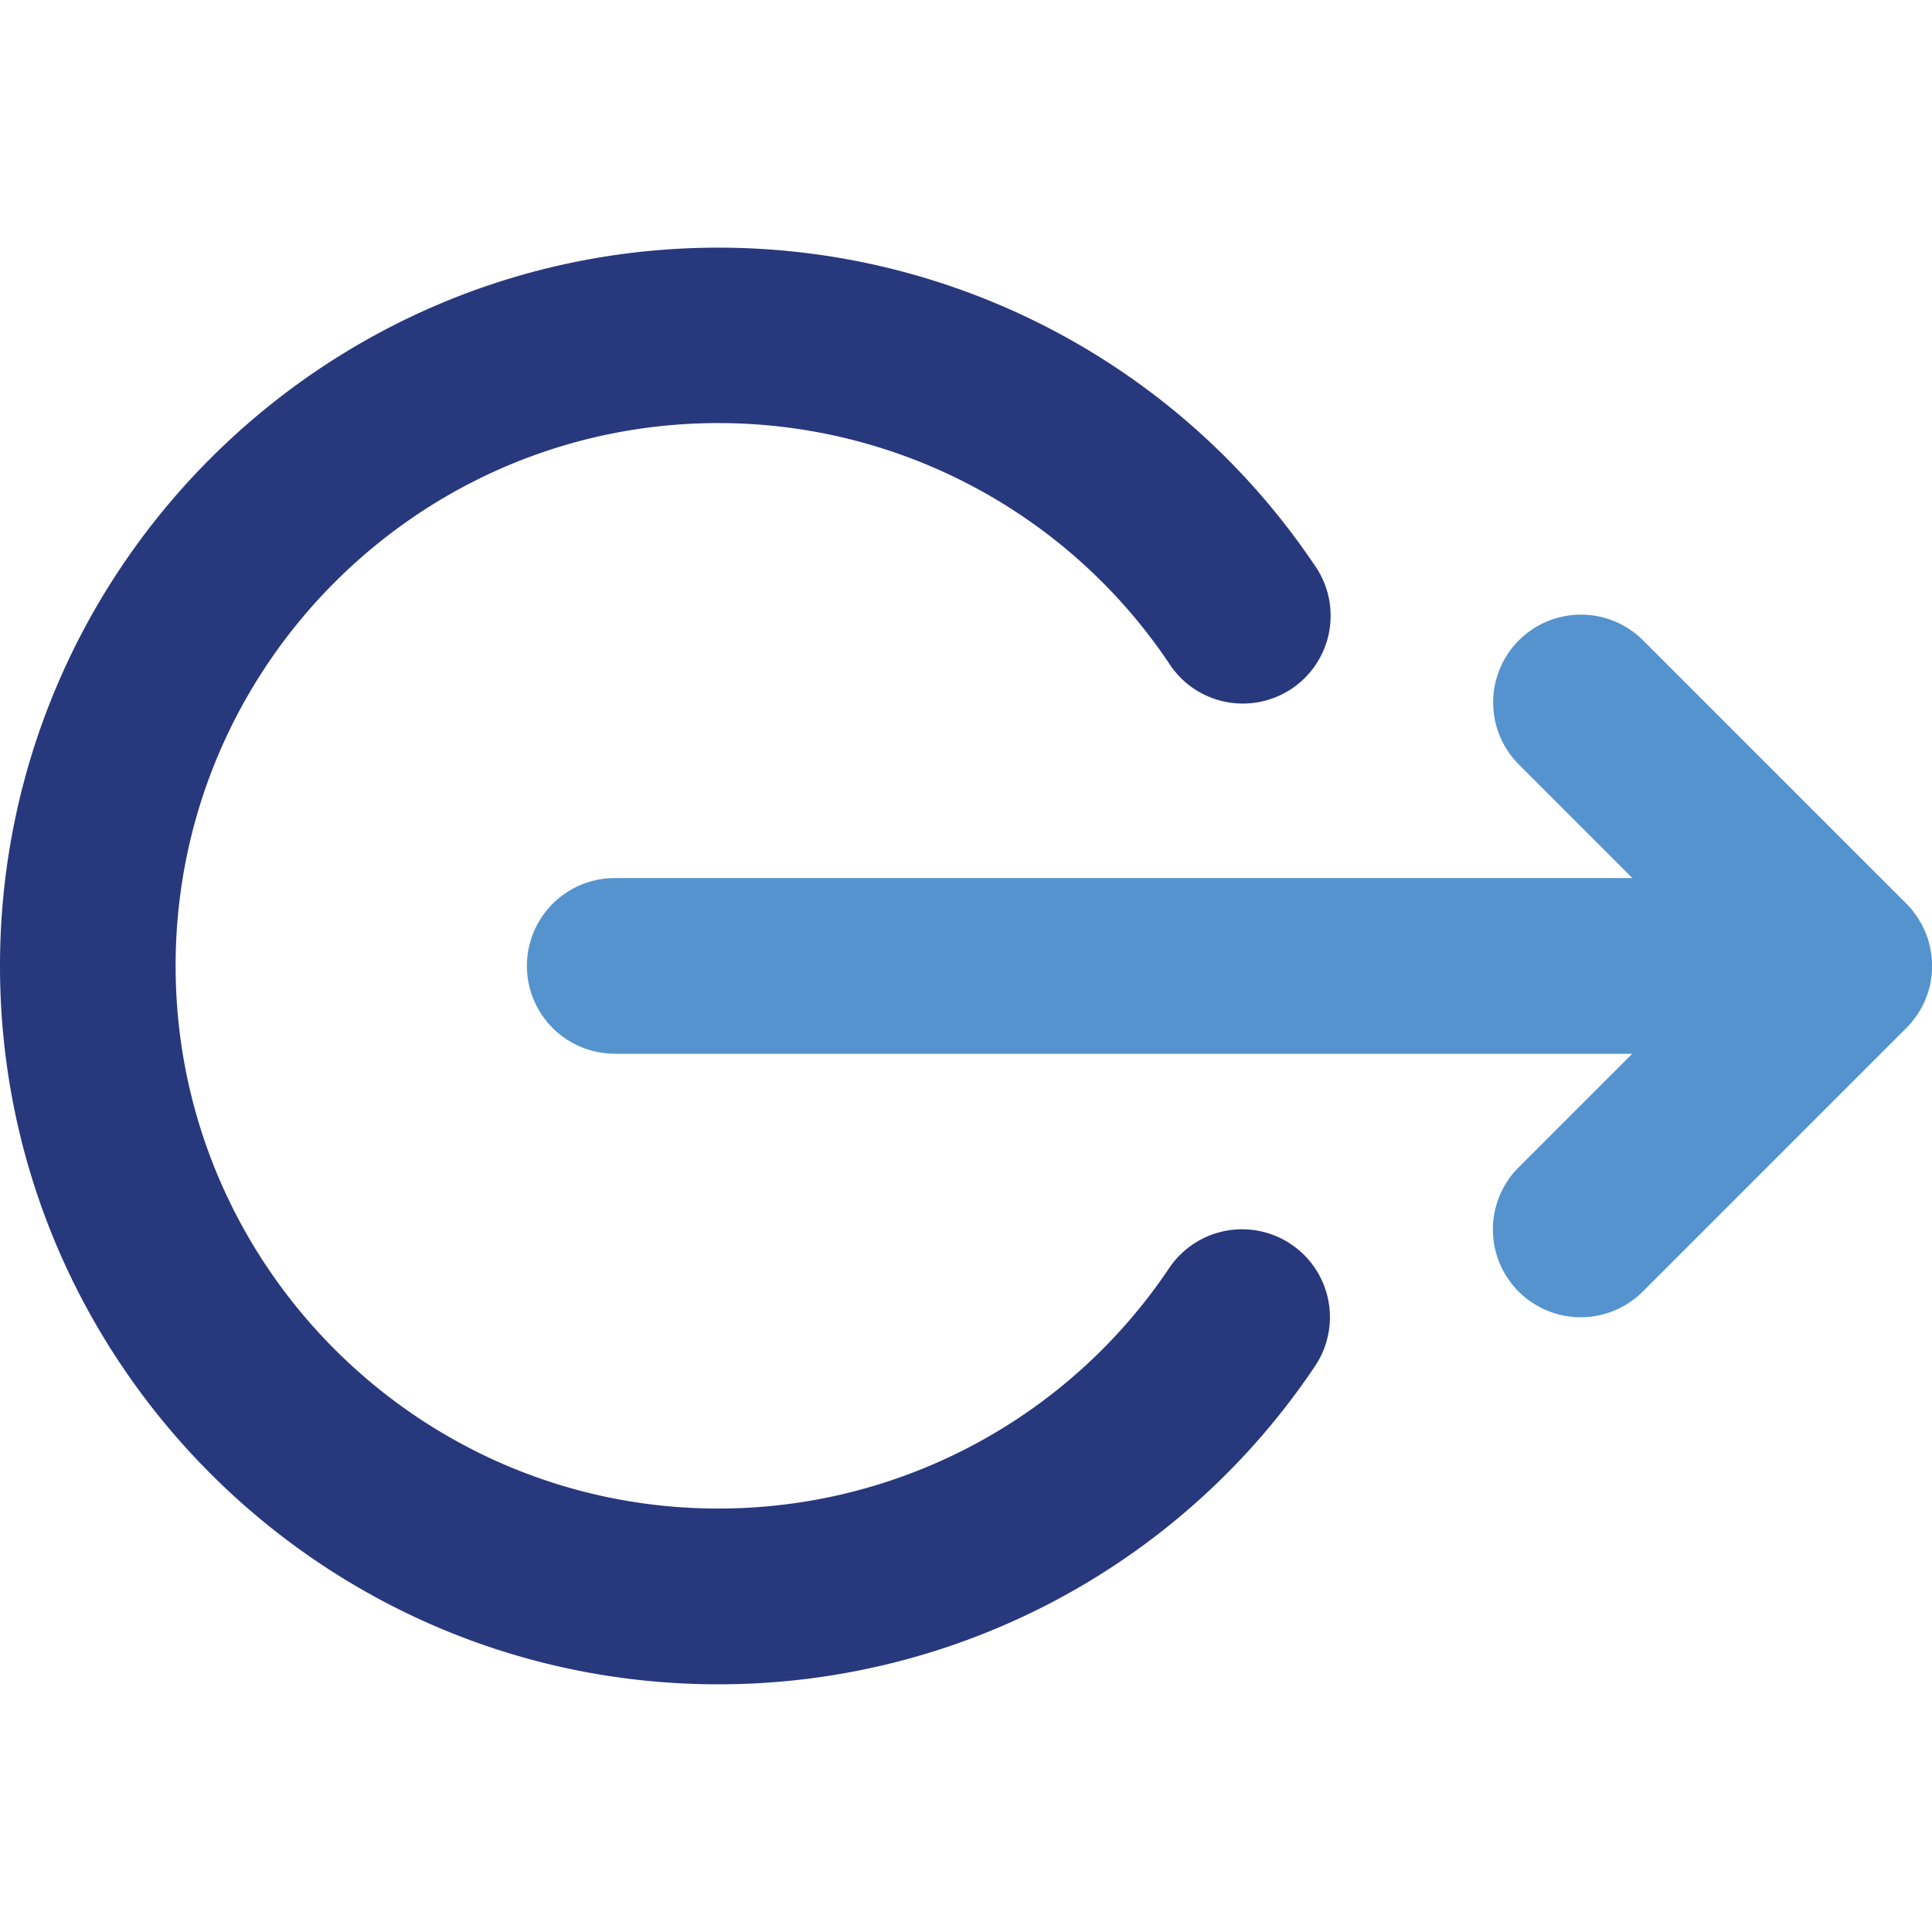 <svg id="Layer_1" data-name="Layer 1" xmlns="http://www.w3.org/2000/svg" viewBox="0 0 512 512"><defs><style>.cls-1{fill:#28387d;}.cls-2{fill:#5593ce;}</style></defs><title>Artboard 1</title><path class="cls-1" d="M190.37,65.63a190.29,190.29,0,0,1,157.85,83.92,23.27,23.27,0,1,1-38.57,26,143.79,143.79,0,0,0-119.28-63.43c-79.3,0-143.83,64.52-143.83,143.83s64.53,143.83,143.83,143.83a143.74,143.74,0,0,0,119.47-63.72,23.28,23.28,0,0,1,38.64,26,190.23,190.23,0,0,1-158.11,84.3C85.4,446.37,0,361,0,256S85.4,65.63,190.37,65.63Z"/><path class="cls-2" d="M162.91,279.27H432.54l-30.09,30.09a23.27,23.27,0,1,0,32.91,32.91l69.82-69.81.1-.11c.5-.5,1-1,1.43-1.58.14-.16.26-.35.39-.52.33-.43.67-.86,1-1.31.1-.15.18-.31.28-.46.31-.49.62-1,.89-1.5.07-.11.11-.23.17-.34.29-.56.57-1.13.81-1.72l.09-.24c.25-.62.49-1.25.68-1.9,0-.08,0-.17.07-.26.18-.64.35-1.28.48-1.94,0-.2.06-.4.1-.6.09-.55.19-1.1.24-1.66a22.49,22.49,0,0,0,0-4.64c-.05-.57-.15-1.13-.25-1.68,0-.19-.05-.39-.09-.58-.13-.67-.3-1.32-.49-2a2,2,0,0,0-.06-.23c-.2-.66-.44-1.3-.69-1.93l-.08-.21c-.25-.6-.53-1.18-.83-1.75-.05-.1-.09-.21-.14-.31-.29-.53-.6-1-.93-1.54-.08-.14-.16-.28-.25-.42-.32-.48-.67-.93-1-1.39l-.33-.44a22.21,22.21,0,0,0-1.53-1.69l-69.81-69.81a23.27,23.27,0,1,0-32.91,32.91l30.08,30.09H162.91a23.27,23.27,0,0,0,0,46.54Z"/></svg>